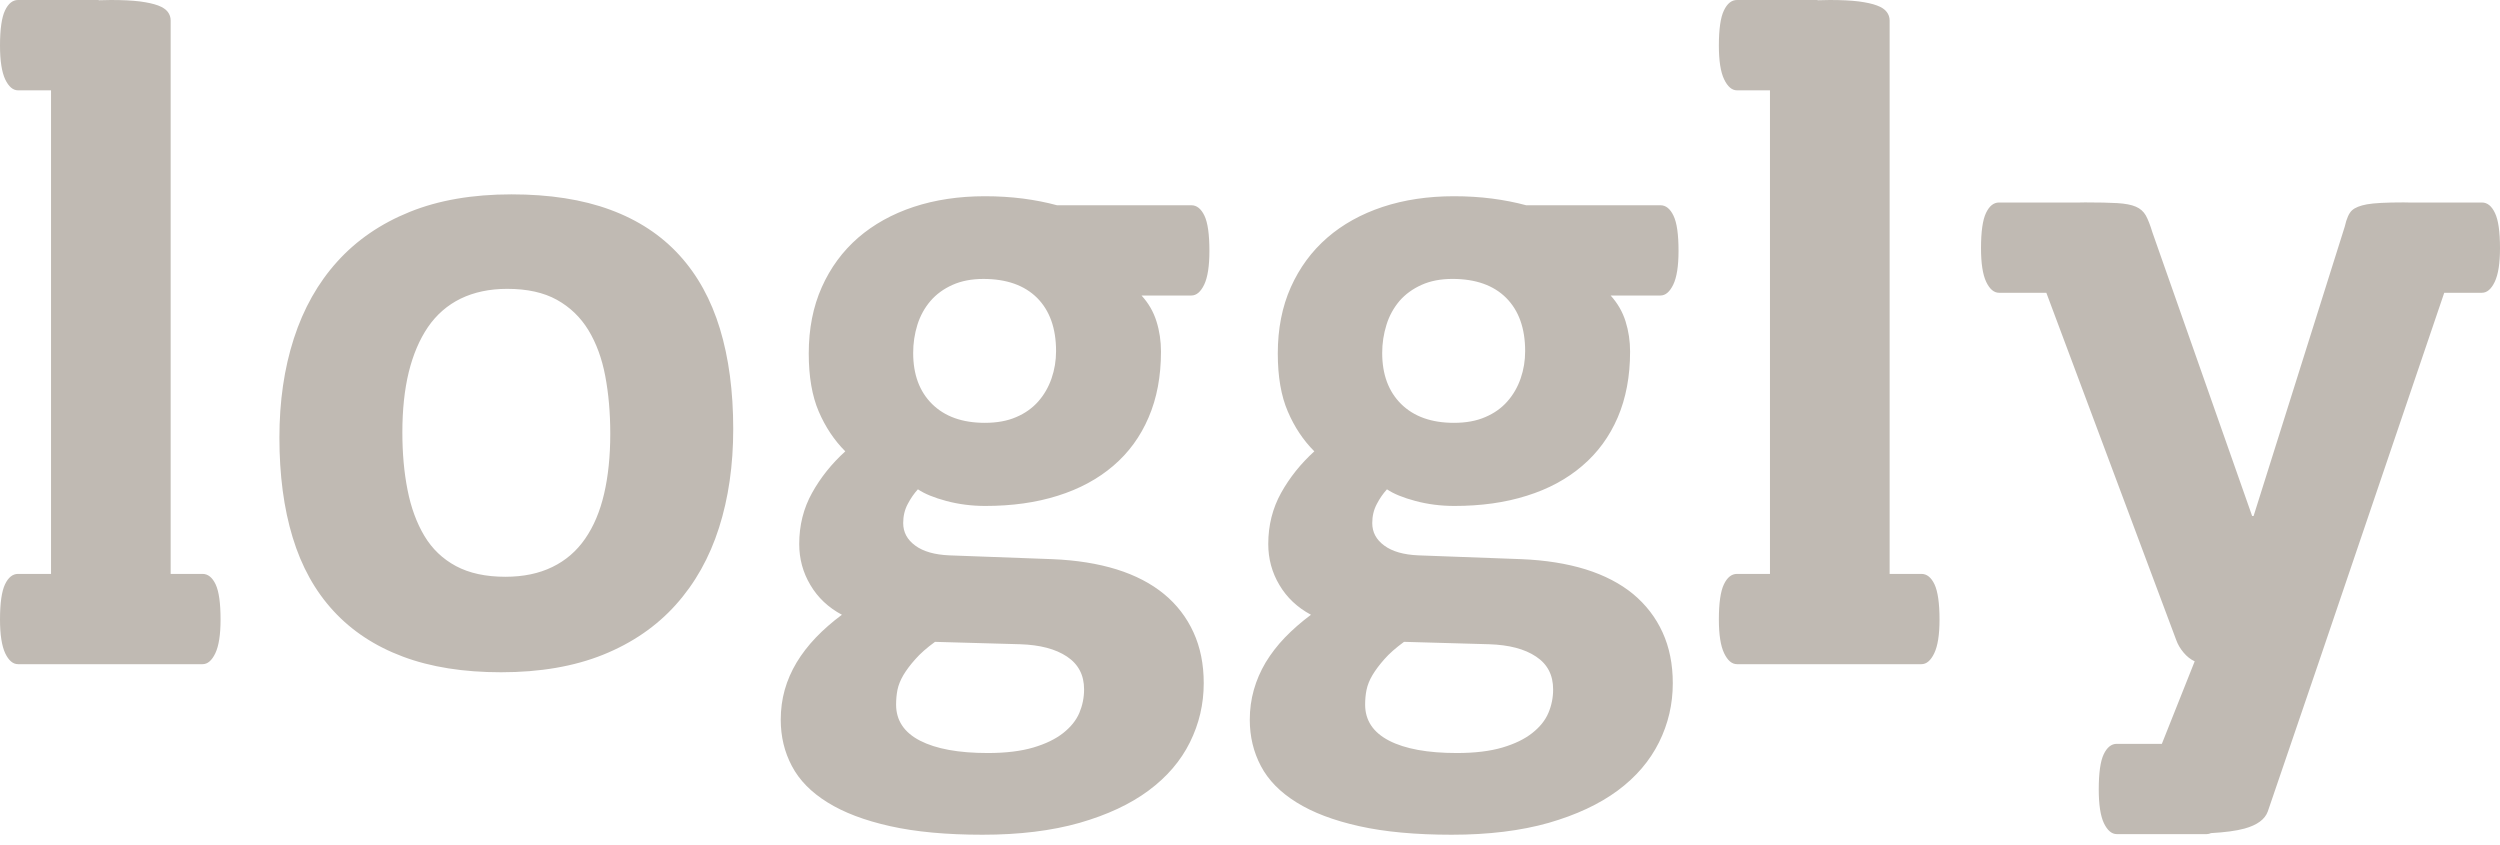 <svg width="148" height="50" viewBox="0 0 148 50" fill="none" xmlns="http://www.w3.org/2000/svg">
<g id="Group 25">
<g id="loggly">
<path id="Shape" fill-rule="evenodd" clip-rule="evenodd" d="M11.992 39.319C12.288 39.319 12.542 39.106 12.748 38.671C12.953 38.239 13.057 37.577 13.057 36.676C13.057 35.702 12.96 35.008 12.764 34.591C12.568 34.182 12.309 33.975 11.992 33.975H10.103V1.21C10.103 1.022 10.045 0.855 9.933 0.705C9.821 0.556 9.631 0.426 9.361 0.325C9.084 0.222 8.727 0.144 8.277 0.084C7.825 0.029 7.253 0 6.562 0C6.309 0 6.078 0.006 5.856 0.015C5.85 0.015 5.845 0.011 5.84 0.007C5.835 0.004 5.83 0 5.825 0H1.068C0.751 0 0.492 0.207 0.297 0.62C0.101 1.031 0 1.728 0 2.701C0 3.602 0.107 4.268 0.307 4.697C0.515 5.131 0.769 5.348 1.068 5.348H3.021V33.975H1.068C0.751 33.975 0.492 34.182 0.297 34.591C0.101 35.008 0 35.702 0 36.676C0 37.577 0.107 38.239 0.307 38.671C0.515 39.106 0.769 39.319 1.068 39.319H11.992ZM114.508 38.671C114.301 39.106 114.047 39.319 113.749 39.319H102.831C102.531 39.319 102.277 39.106 102.069 38.671C101.862 38.239 101.757 37.577 101.757 36.676C101.757 35.702 101.856 35.008 102.056 34.591C102.252 34.182 102.51 33.975 102.831 33.975H104.782V5.348H102.831C102.531 5.348 102.277 5.131 102.069 4.697C101.862 4.268 101.757 3.603 101.757 2.701C101.757 1.728 101.856 1.031 102.056 0.62C102.252 0.207 102.51 0 102.831 0H107.583C107.588 0 107.594 0.004 107.599 0.007L107.599 0.007C107.604 0.011 107.609 0.015 107.615 0.015C107.837 0.006 108.072 0 108.32 0C109.014 0 109.584 0.029 110.036 0.084C110.485 0.144 110.846 0.222 111.116 0.325C111.391 0.426 111.582 0.556 111.692 0.705C111.806 0.849 111.867 1.027 111.866 1.21V33.975H113.75C114.068 33.975 114.327 34.182 114.522 34.591C114.717 35.008 114.82 35.702 114.82 36.676C114.82 37.577 114.715 38.239 114.508 38.671ZM40.006 35.804C38.863 37.078 37.43 38.063 35.708 38.758C33.984 39.452 31.968 39.798 29.665 39.798C27.436 39.798 25.495 39.49 23.845 38.87C22.195 38.251 20.828 37.349 19.743 36.169C18.654 34.989 17.848 33.538 17.324 31.81C16.799 30.085 16.541 28.116 16.541 25.905C16.541 23.766 16.823 21.813 17.396 20.04C17.969 18.268 18.824 16.749 19.967 15.485C21.11 14.218 22.541 13.236 24.254 12.545C25.968 11.851 27.977 11.506 30.28 11.506C32.532 11.506 34.478 11.808 36.128 12.418C37.778 13.026 39.14 13.924 40.217 15.104C41.296 16.285 42.097 17.739 42.621 19.464C43.145 21.189 43.407 23.17 43.407 25.398C43.407 27.534 43.127 29.486 42.564 31.248C42.002 33.01 41.15 34.529 40.006 35.803V35.804ZM35.831 22.262C35.635 21.22 35.301 20.316 34.836 19.548C34.366 18.779 33.744 18.18 32.966 17.748C32.187 17.316 31.21 17.1 30.03 17.1C28.979 17.1 28.064 17.296 27.274 17.678C26.489 18.061 25.841 18.626 25.333 19.366C24.83 20.106 24.453 20.998 24.197 22.035C23.944 23.077 23.82 24.264 23.82 25.596C23.82 26.832 23.92 27.97 24.128 29.011C24.332 30.05 24.666 30.959 25.124 31.726C25.584 32.494 26.206 33.09 26.993 33.512C27.782 33.934 28.755 34.145 29.918 34.145C30.983 34.145 31.91 33.952 32.699 33.566C33.488 33.184 34.133 32.627 34.64 31.893C35.146 31.162 35.52 30.278 35.762 29.236C36.005 28.196 36.128 27.01 36.128 25.68C36.128 24.441 36.028 23.302 35.831 22.262ZM58.22 16.513C59.585 16.513 60.644 16.887 61.397 17.635C62.144 18.387 62.519 19.435 62.519 20.785C62.519 21.35 62.43 21.885 62.252 22.401C62.073 22.919 61.81 23.374 61.465 23.766C61.117 24.159 60.682 24.471 60.158 24.692C59.635 24.92 59.015 25.032 58.303 25.032C56.971 25.032 55.934 24.66 55.183 23.921C54.434 23.181 54.06 22.173 54.06 20.898C54.058 20.331 54.142 19.767 54.31 19.225C54.48 18.69 54.737 18.223 55.085 17.817C55.434 17.413 55.868 17.097 56.392 16.864C56.919 16.628 57.527 16.513 58.22 16.513ZM53.049 41.713C53.049 42.646 53.521 43.36 54.467 43.848C55.413 44.334 56.747 44.579 58.474 44.579C59.539 44.579 60.437 44.47 61.169 44.254C61.9 44.038 62.49 43.752 62.942 43.395C63.391 43.039 63.709 42.645 63.899 42.2C64.083 41.761 64.178 41.297 64.178 40.811C64.178 39.964 63.84 39.319 63.166 38.87C62.49 38.418 61.566 38.176 60.386 38.139L55.352 37.998C54.862 38.354 54.477 38.694 54.187 39.026C53.895 39.351 53.66 39.666 53.481 39.964C53.306 40.264 53.188 40.558 53.13 40.839C53.075 41.119 53.049 41.41 53.049 41.712V41.713ZM67.578 17.494H70.528C70.829 17.494 71.082 17.278 71.289 16.849C71.494 16.417 71.597 15.752 71.597 14.851C71.597 13.878 71.5 13.184 71.303 12.769C71.105 12.358 70.848 12.151 70.528 12.151H62.573C61.957 11.983 61.287 11.851 60.567 11.756C59.844 11.663 59.09 11.617 58.304 11.617C56.767 11.617 55.361 11.828 54.089 12.248C52.813 12.671 51.717 13.282 50.797 14.077C49.882 14.875 49.163 15.85 48.65 17.002C48.135 18.157 47.878 19.463 47.878 20.926C47.878 22.294 48.074 23.44 48.466 24.355C48.86 25.273 49.384 26.062 50.041 26.719C49.234 27.453 48.578 28.271 48.074 29.18C47.567 30.091 47.314 31.099 47.314 32.205C47.314 33.082 47.533 33.895 47.976 34.634C48.413 35.377 49.036 35.964 49.841 36.394C49.26 36.826 48.748 37.274 48.298 37.743C47.85 38.213 47.47 38.706 47.159 39.22C46.851 39.737 46.614 40.275 46.456 40.839C46.298 41.4 46.22 41.991 46.22 42.61C46.22 43.604 46.438 44.518 46.88 45.351C47.319 46.187 48.022 46.903 48.987 47.501C49.952 48.104 51.189 48.572 52.698 48.909C54.204 49.246 56.026 49.416 58.163 49.416C60.357 49.416 62.268 49.18 63.91 48.713C65.551 48.241 66.913 47.605 67.998 46.8C69.086 45.993 69.902 45.04 70.445 43.942C70.987 42.848 71.261 41.684 71.261 40.445C71.261 39.319 71.059 38.316 70.655 37.436C70.256 36.557 69.66 35.781 68.913 35.169C68.154 34.545 67.218 34.055 66.103 33.707C64.987 33.362 63.72 33.16 62.294 33.102L56.194 32.877C55.336 32.84 54.662 32.651 54.187 32.302C53.708 31.953 53.469 31.51 53.469 30.966C53.469 30.552 53.556 30.18 53.735 29.843C53.913 29.503 54.114 29.212 54.34 28.967C54.737 29.234 55.295 29.464 56.026 29.659C56.758 29.854 57.527 29.952 58.33 29.952C59.908 29.952 61.333 29.755 62.62 29.348C63.899 28.948 64.999 28.354 65.908 27.575C66.815 26.8 67.515 25.844 67.998 24.71C68.488 23.575 68.73 22.276 68.73 20.814C68.73 20.195 68.644 19.599 68.464 19.028C68.287 18.456 67.992 17.946 67.578 17.494ZM89.166 17.635C88.416 16.887 87.357 16.512 85.989 16.512C85.294 16.512 84.685 16.627 84.161 16.863C83.638 17.097 83.201 17.413 82.85 17.816C82.501 18.229 82.239 18.708 82.08 19.225C81.91 19.766 81.825 20.33 81.826 20.897C81.826 22.173 82.202 23.181 82.951 23.921C83.703 24.66 84.743 25.032 86.072 25.032C86.787 25.032 87.404 24.92 87.928 24.691C88.451 24.47 88.889 24.159 89.234 23.766C89.581 23.374 89.844 22.919 90.023 22.401C90.202 21.885 90.289 21.349 90.289 20.785C90.289 19.434 89.913 18.386 89.166 17.635ZM82.236 43.848C81.289 43.359 80.816 42.646 80.816 41.712V41.712C80.816 41.41 80.841 41.118 80.899 40.839C80.958 40.558 81.072 40.263 81.251 39.964C81.429 39.666 81.666 39.351 81.954 39.026C82.243 38.693 82.632 38.354 83.118 37.997L88.151 38.139C89.331 38.176 90.26 38.417 90.935 38.87C91.613 39.319 91.945 39.964 91.945 40.81C91.948 41.288 91.853 41.761 91.667 42.2C91.48 42.645 91.161 43.039 90.711 43.395C90.26 43.752 89.671 44.038 88.941 44.254C88.209 44.47 87.311 44.579 86.242 44.579C84.517 44.579 83.179 44.334 82.236 43.848ZM98.299 17.494H95.349C95.759 17.946 96.055 18.456 96.234 19.028C96.413 19.599 96.501 20.195 96.501 20.814C96.501 22.276 96.257 23.575 95.77 24.71C95.282 25.844 94.583 26.8 93.673 27.575C92.767 28.354 91.671 28.948 90.386 29.348C89.101 29.755 87.676 29.952 86.103 29.952C85.294 29.952 84.527 29.854 83.797 29.659C83.065 29.464 82.501 29.234 82.108 28.967C81.869 29.231 81.667 29.526 81.505 29.843C81.326 30.18 81.237 30.552 81.237 30.966C81.237 31.51 81.474 31.953 81.954 32.302C82.431 32.651 83.1 32.84 83.966 32.877L90.063 33.102C91.489 33.16 92.758 33.362 93.874 33.707C94.985 34.055 95.926 34.545 96.684 35.169C97.439 35.798 98.021 36.554 98.424 37.436C98.827 38.316 99.029 39.319 99.029 40.445C99.029 41.684 98.759 42.848 98.215 43.942C97.67 45.04 96.858 45.993 95.77 46.8C94.681 47.605 93.319 48.241 91.683 48.713C90.041 49.18 88.125 49.416 85.935 49.416C83.797 49.416 81.97 49.246 80.465 48.909C78.953 48.572 77.719 48.104 76.754 47.501C75.79 46.903 75.086 46.187 74.646 45.351C74.206 44.518 73.987 43.604 73.987 42.61C73.987 41.991 74.068 41.4 74.227 40.839C74.385 40.275 74.621 39.737 74.925 39.22C75.249 38.688 75.632 38.192 76.065 37.743C76.517 37.274 77.031 36.826 77.609 36.394C76.805 35.964 76.182 35.377 75.743 34.634C75.3 33.895 75.081 33.082 75.081 32.205C75.081 31.099 75.335 30.091 75.841 29.18C76.347 28.271 77.001 27.453 77.808 26.719C77.151 26.062 76.627 25.273 76.236 24.355C75.841 23.44 75.645 22.294 75.645 20.926C75.645 19.463 75.902 18.157 76.417 17.002C76.933 15.85 77.65 14.875 78.567 14.077C79.482 13.282 80.583 12.671 81.857 12.248C83.128 11.828 84.536 11.617 86.072 11.617C86.862 11.617 87.615 11.663 88.334 11.756C89.057 11.851 89.727 11.983 90.347 12.151H98.299C98.617 12.151 98.874 12.358 99.071 12.769C99.272 13.184 99.369 13.878 99.369 14.851C99.369 15.752 99.265 16.417 99.057 16.849C98.85 17.278 98.596 17.494 98.299 17.494ZM146.93 17.332C147.226 17.332 147.481 17.119 147.687 16.688C147.895 16.253 148 15.591 148 14.693C148 13.717 147.902 13.023 147.701 12.608C147.506 12.196 147.249 11.989 146.93 11.989H142.752C142.751 11.989 142.75 11.989 142.749 11.989C142.748 11.989 142.747 11.989 142.746 11.99C142.743 11.99 142.739 11.992 142.736 11.992C142.662 11.992 142.593 11.989 142.523 11.987C142.449 11.985 142.375 11.983 142.291 11.983C141.263 11.983 140.541 12.021 140.126 12.096C139.719 12.17 139.419 12.289 139.245 12.447C139.065 12.605 138.918 12.931 138.809 13.417L133.413 30.546H133.326L127.422 13.754C127.293 13.325 127.162 12.991 127.032 12.755C126.899 12.522 126.704 12.346 126.438 12.234C126.178 12.122 125.812 12.052 125.344 12.024C124.876 11.997 124.239 11.983 123.433 11.983C123.37 11.983 123.315 11.984 123.26 11.986L123.26 11.986C123.207 11.987 123.154 11.989 123.094 11.989H118.342C118.023 11.989 117.767 12.196 117.571 12.608C117.373 13.023 117.276 13.717 117.276 14.693C117.276 15.591 117.378 16.253 117.583 16.688C117.79 17.119 118.044 17.332 118.342 17.332H121.143L128.83 37.883C128.922 38.146 129.069 38.394 129.267 38.631C129.462 38.864 129.681 39.038 129.926 39.15L127.982 44.035H125.312C124.995 44.035 124.735 44.242 124.539 44.654C124.343 45.065 124.246 45.762 124.246 46.735C124.246 47.634 124.348 48.302 124.552 48.734C124.76 49.163 125.014 49.379 125.312 49.379H130.642C130.729 49.379 130.813 49.355 130.892 49.32C131.702 49.275 132.376 49.189 132.878 49.051C133.627 48.843 134.085 48.506 134.254 48.037L137.289 39.15L144.699 17.332H146.93Z" fill="#C0BAB3"/>
</g>
</g>
</svg>
